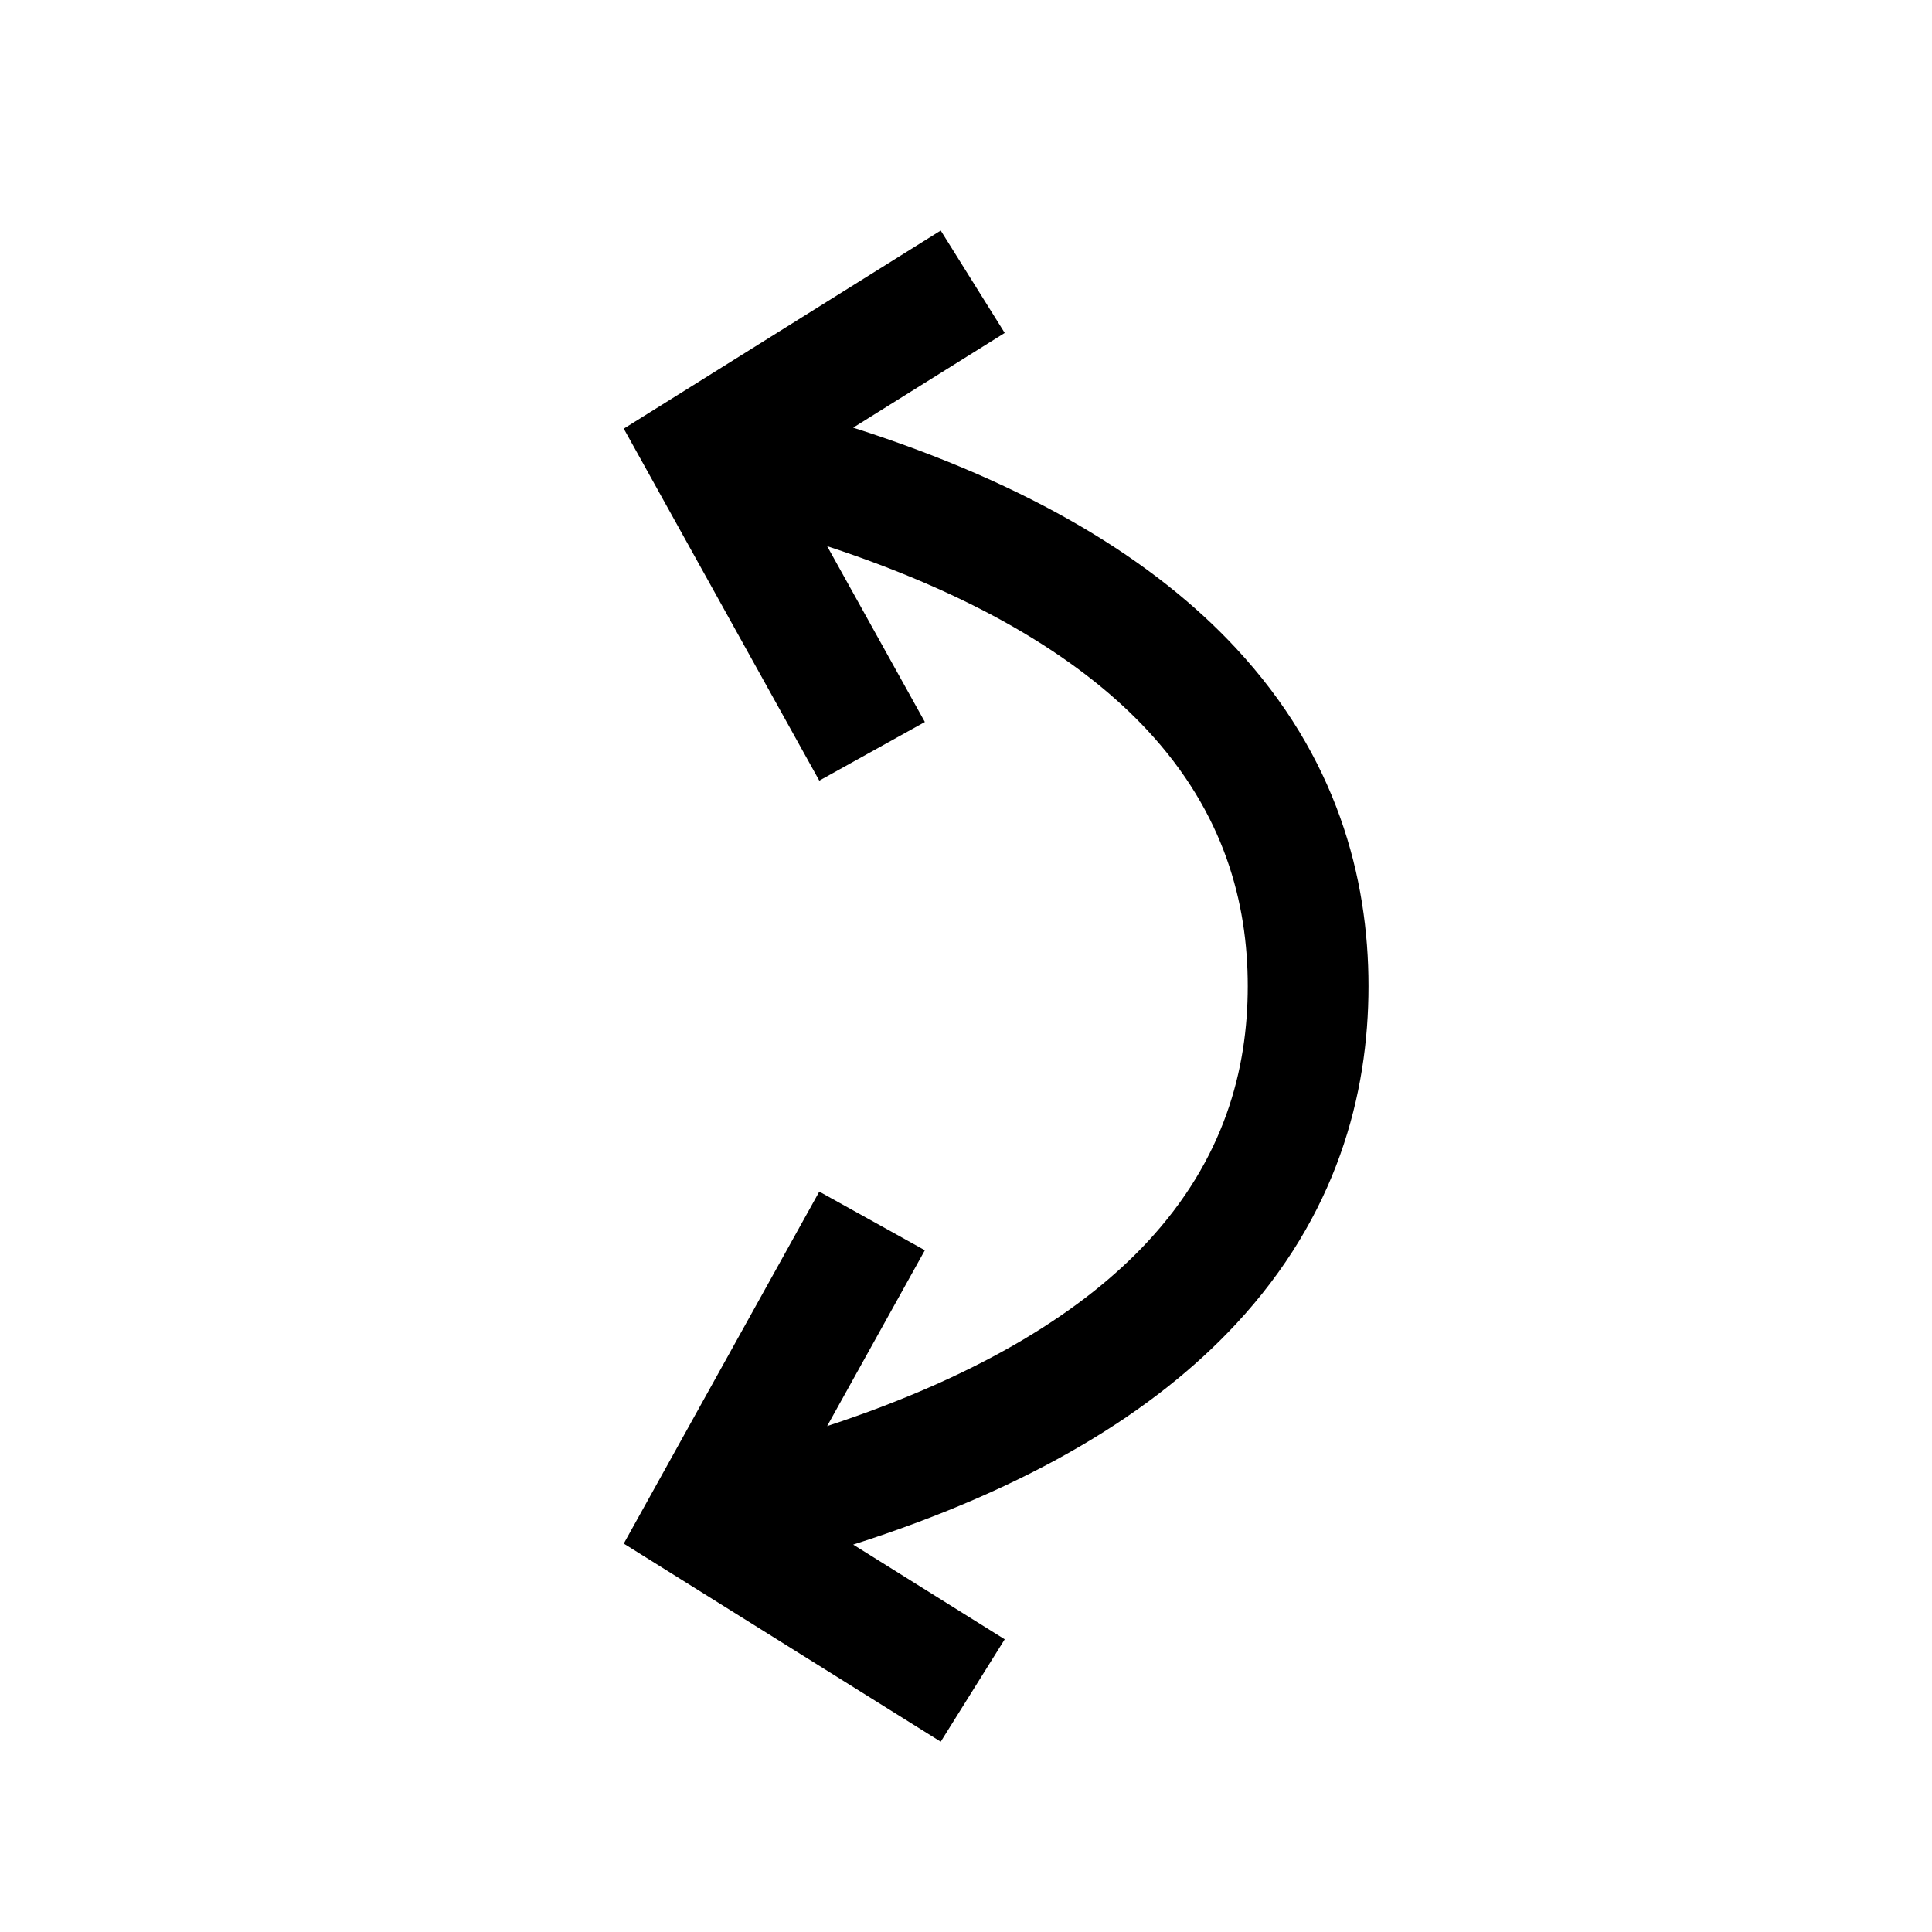 <svg viewBox="0 0 48 48" fill="none" xmlns="http://www.w3.org/2000/svg">
<path fill-rule="evenodd" clip-rule="evenodd" d="M23.372 5.728L15.497 10.65L20.355 19.395L22.978 17.938L20.55 13.569C24.483 14.862 26.963 16.485 28.504 18.141C30.418 20.198 31 22.429 31 24.5C31 26.571 30.418 28.802 28.504 30.859C26.963 32.515 24.483 34.138 20.55 35.431L22.978 31.062L20.355 29.605L15.497 38.35L23.372 43.272L24.962 40.728L21.197 38.375C25.637 36.956 28.685 35.068 30.7 32.903C33.218 30.198 34 27.191 34 24.5C34 21.809 33.218 18.802 30.7 16.097C28.685 13.932 25.637 12.044 21.197 10.625L24.962 8.272L23.372 5.728Z" fill="black"/>
</svg>

